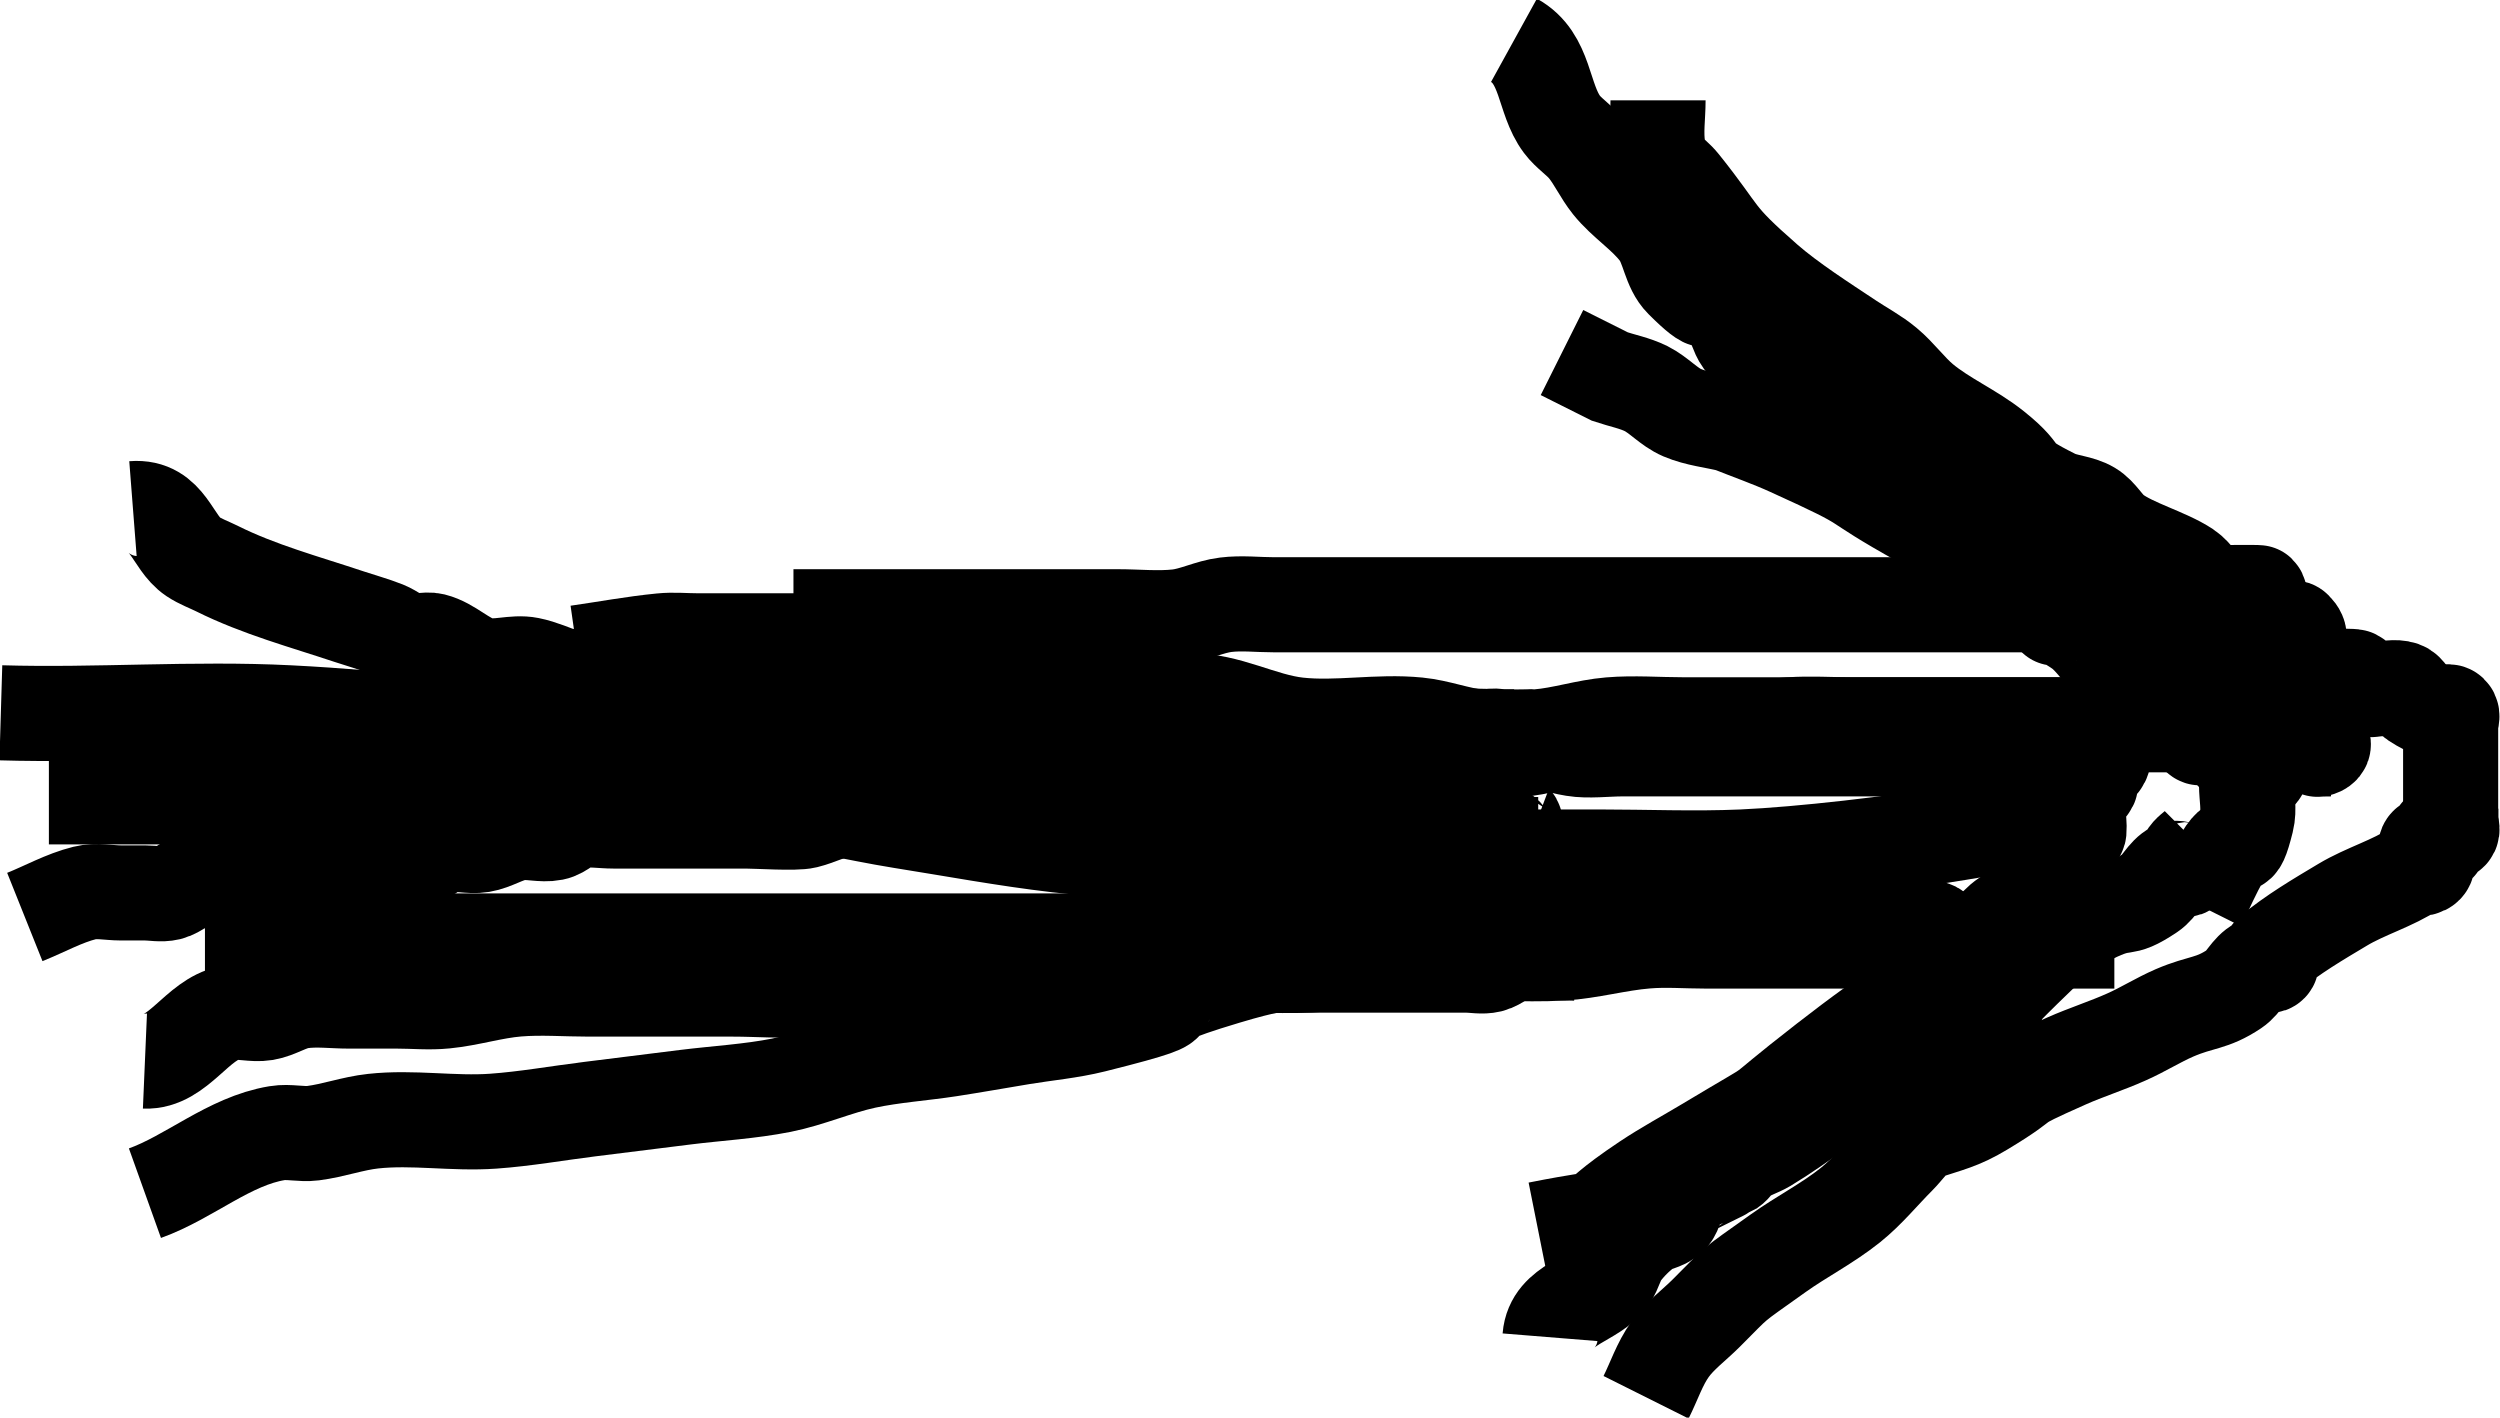 <?xml version="1.0" encoding="UTF-8" standalone="no"?>
<!-- Created with Inkscape (http://www.inkscape.org/) -->

<svg
   xmlns:dc="http://purl.org/dc/elements/1.1/"
   xmlns:cc="http://creativecommons.org/ns#"
   xmlns:rdf="http://www.w3.org/1999/02/22-rdf-syntax-ns#"
   xmlns:svg="http://www.w3.org/2000/svg"
   xmlns="http://www.w3.org/2000/svg"
   xmlns:sodipodi="http://sodipodi.sourceforge.net/DTD/sodipodi-0.dtd"
   xmlns:inkscape="http://www.inkscape.org/namespaces/inkscape"
   width="26.287"
   height="14.906"
   id="svg2"
   version="1.1"
   inkscape:version="0.48.4 r9939"
   sodipodi:docname="fleche.svg">
  <defs
     id="defs4" />
  <sodipodi:namedview
     id="base"
     pagecolor="#ffffff"
     bordercolor="#666666"
     borderopacity="1.0"
     inkscape:pageopacity="0.0"
     inkscape:pageshadow="2"
     inkscape:zoom="5.6"
     inkscape:cx="2.5086868"
     inkscape:cy="13.915007"
     inkscape:document-units="px"
     inkscape:current-layer="layer1"
     showgrid="false"
     inkscape:window-width="1280"
     inkscape:window-height="734"
     inkscape:window-x="0"
     inkscape:window-y="27"
     inkscape:window-maximized="1"
     fit-margin-top="0"
     fit-margin-left="0"
     fit-margin-right="0"
     fit-margin-bottom="0" />
  <g
     inkscape:label="Calque 1"
     inkscape:groupmode="layer"
     id="layer1"
     transform="translate(-159.469,-305.688)">
    <g
       id="g3077">
      <path
         inkscape:connector-curvature="0"
         id="path3031"
         d="m 159.478,313.183 c 1.009,0.03 2.022,-0.051 3.03,0 1.054,0.053 2.103,0.191 3.157,0.253 6.715,0.395 0.264,-0.163 5.682,0.379 4.343,0.395 -0.556,-0.085 2.147,0.253 0.004,4.9e-4 0.379,-3.1e-4 0.379,0 0.03,0.03 0,0.084 0,0.126"
         style="fill:none;stroke:#000000;stroke-width:1px;stroke-linecap:butt;stroke-linejoin:miter;stroke-opacity:1" />
      <path
         inkscape:connector-curvature="0"
         id="path3033"
         d="m 159.73,315.33 c 0.21,-0.084 0.411,-0.198 0.631,-0.253 0.122,-0.031 0.253,0 0.379,0 0.084,0 0.168,0 0.253,0 0.084,0 0.171,0.02 0.253,0 0.091,-0.023 0.161,-0.103 0.253,-0.126 0.082,-0.02 0.17,0.014 0.253,0 0.171,-0.029 0.333,-0.102 0.505,-0.126 0.25,-0.036 0.509,0.042 0.758,0 0.131,-0.022 0.247,-0.107 0.379,-0.126 0.167,-0.024 0.339,0.028 0.505,0 0.093,-0.015 0.16,-0.108 0.253,-0.126 0.124,-0.025 0.254,0.021 0.379,0 0.131,-0.022 0.248,-0.104 0.379,-0.126 0.125,-0.021 0.255,0.025 0.379,0 0.092,-0.018 0.16,-0.108 0.253,-0.126 0.124,-0.025 0.253,0 0.379,0 0.126,0 0.253,0 0.379,0 0.337,0 0.673,0 1.01,0 0.126,0 0.523,0.027 0.631,0 0.129,-0.032 0.25,-0.094 0.379,-0.126 0.041,-0.01 0.084,0 0.126,0 0.084,0 0.168,0 0.253,0 0.968,0 1.936,0 2.904,0 0.295,0 0.589,0 0.884,0 0.084,0 0.168,0 0.253,0 0.084,0 0.173,0.027 0.253,0 0.057,-0.019 0.07,-0.107 0.126,-0.126 0.068,-0.023 0.398,0 0.505,0"
         style="fill:none;stroke:#000000;stroke-width:1px;stroke-linecap:butt;stroke-linejoin:miter;stroke-opacity:1" />
      <path
         inkscape:connector-curvature="0"
         id="path3035"
         d="m 159.983,314.067 c 1.557,0 3.115,0 4.672,0 0.337,0 0.673,0 1.01,0 0.126,0 0.254,0.021 0.379,0 0.263,-0.044 0.495,-0.209 0.758,-0.253 0.125,-0.021 0.253,0 0.379,0 0.126,0 0.253,0 0.379,0 0.084,0 0.171,0.02 0.253,0 0.091,-0.023 0.163,-0.097 0.253,-0.126 0.04,-0.013 0.084,0 0.126,0 0.084,0 0.168,0 0.253,0 0.253,0 0.505,0 0.758,0 0.21,0 0.421,0 0.631,0 0.126,0 0.255,0.025 0.379,0 0.092,-0.018 0.161,-0.103 0.253,-0.126 0.082,-0.02 0.168,0 0.253,0 0.337,0 0.673,0 1.01,0 0.8,0 1.599,0 2.399,0 0.134,0 0.819,0.022 0.884,0 0.057,-0.019 0.073,-0.1 0.126,-0.126 0.038,-0.019 0.084,0 0.126,0 0.042,0 0.084,0 0.126,0"
         style="fill:none;stroke:#000000;stroke-width:1px;stroke-linecap:butt;stroke-linejoin:miter;stroke-opacity:1" />
      <path
         inkscape:connector-curvature="0"
         id="path3037"
         d="m 160.993,316.845 c 0.349,0.015 0.551,-0.439 0.884,-0.505 0.124,-0.025 0.254,0.021 0.379,0 0.131,-0.022 0.247,-0.107 0.379,-0.126 0.167,-0.024 0.337,0 0.505,0 0.168,0 0.337,0 0.505,0 0.168,0 0.338,0.017 0.505,0 0.255,-0.025 0.502,-0.105 0.758,-0.126 0.252,-0.021 0.505,0 0.758,0 0.506,0 1.009,0 1.515,0 0.253,0 0.506,0.023 0.758,0 0.214,-0.019 0.417,-0.108 0.631,-0.126 0.294,-0.025 0.589,0 0.884,0 0.02,0 1.295,0 1.389,0 0.253,0 0.506,0.023 0.758,0 0.214,-0.019 0.418,-0.105 0.631,-0.126 0.209,-0.021 0.421,0 0.631,0 0.253,0 0.505,0 0.758,0 0.337,0 0.673,0 1.01,0 0.084,0 0.168,0 0.253,0 0.084,0 0.171,0.02 0.253,0 0.091,-0.023 0.161,-0.103 0.253,-0.126 0.113,-0.028 0.485,0 0.631,0"
         style="fill:none;stroke:#000000;stroke-width:1px;stroke-linecap:butt;stroke-linejoin:miter;stroke-opacity:1" />
      <path
         inkscape:connector-curvature="0"
         id="path3039"
         d="m 160.867,311.036 c 0.373,-0.029 0.407,0.356 0.631,0.505 0.078,0.052 0.168,0.084 0.253,0.126 0.441,0.22 0.922,0.349 1.389,0.505 0.126,0.042 0.255,0.077 0.379,0.126 0.087,0.035 0.161,0.103 0.253,0.126 0.082,0.02 0.171,-0.02 0.253,0 0.183,0.046 0.322,0.207 0.505,0.253 0.163,0.041 0.34,-0.033 0.505,0 0.131,0.026 0.253,0.084 0.379,0.126 0.168,0 0.338,-0.021 0.505,0 0.172,0.021 0.333,0.107 0.505,0.126 0.209,0.023 0.421,0 0.631,0 0.168,0 0.337,0 0.505,0 0.168,0 0.338,-0.024 0.505,0 0.264,0.038 0.497,0.2 0.758,0.253 0.083,0.017 0.168,0 0.253,0 0.084,0.042 0.16,0.108 0.253,0.126 0.124,0.025 0.255,-0.025 0.379,0 0.092,0.018 0.16,0.108 0.253,0.126 0.124,0.025 0.254,-0.021 0.379,0 0.131,0.022 0.248,0.104 0.379,0.126 0.208,0.035 0.427,-0.051 0.631,0 0.091,0.023 0.161,0.103 0.253,0.126 0.163,0.041 0.345,-0.053 0.505,0 0.057,0.019 0.07,0.107 0.126,0.126 0.114,0.038 0.265,-0.038 0.379,0 0.715,0.358 -0.188,-0.047 0.505,0.126 0.091,0.023 0.163,0.097 0.253,0.126 0.04,0.013 0.089,-0.019 0.126,0 0.053,0.027 0.07,0.107 0.126,0.126 5.7e-4,1.9e-4 0.379,-1.2e-4 0.379,0 0.03,0.03 -0.038,0.107 0,0.126 0.101,0.051 0.278,-0.051 0.379,0 0.053,0.027 0.073,0.1 0.126,0.126 0.038,0.019 0.084,0 0.126,0 0.126,0 0.253,0 0.379,0 0.084,0 0.173,-0.027 0.253,0 0.057,0.019 0.073,0.1 0.126,0.126 0.038,0.019 0.084,0 0.126,0 0.042,0 0.084,0 0.126,0"
         style="fill:none;stroke:#000000;stroke-width:1px;stroke-linecap:butt;stroke-linejoin:miter;stroke-opacity:1" />
      <path
         inkscape:connector-curvature="0"
         id="path3041"
         d="m 160.993,318.234 c 0.469,-0.168 0.886,-0.548 1.389,-0.631 0.125,-0.021 0.254,0.016 0.379,0 0.213,-0.027 0.418,-0.103 0.631,-0.126 0.418,-0.046 0.843,0.03 1.263,0 0.338,-0.024 0.673,-0.084 1.01,-0.126 0.337,-0.042 0.673,-0.084 1.01,-0.126 0.337,-0.042 0.677,-0.06 1.01,-0.126 0.3,-0.06 0.584,-0.188 0.884,-0.253 0.291,-0.062 0.59,-0.081 0.884,-0.126 0.253,-0.039 0.505,-0.084 0.758,-0.126 0.253,-0.042 0.509,-0.064 0.758,-0.126 1.415,-0.354 0.134,-0.129 1.389,-0.505 0.898,-0.269 0.344,0.014 1.01,-0.253 0.087,-0.035 0.163,-0.097 0.253,-0.126 0.04,-0.013 0.089,0.019 0.126,0 0.053,-0.027 0.084,-0.084 0.126,-0.126 0.121,-0.121 0.242,-0.276 0.379,-0.379 0.148,-0.229 0.435,-0.232 0.631,-0.379 0.084,-0.084 0.168,-0.168 0.253,-0.253 0.042,0 0.089,0.019 0.126,0 0.312,-0.156 -0.044,-0.126 0.253,-0.126"
         style="fill:none;stroke:#000000;stroke-width:1px;stroke-linecap:butt;stroke-linejoin:miter;stroke-opacity:1" />
      <path
         inkscape:connector-curvature="0"
         id="path3043"
         d="m 161.624,315.582 c 4.419,0 8.839,0 13.258,0"
         style="fill:none;stroke:#000000;stroke-width:1px;stroke-linecap:butt;stroke-linejoin:miter;stroke-opacity:1" />
      <path
         inkscape:connector-curvature="0"
         id="path3045"
         d="m 163.013,314.067 c 0.926,0 1.852,0 2.778,0 0.547,0 1.096,-0.044 1.641,0 0.51,0.041 1.01,0.172 1.515,0.253 0.547,0.087 1.092,0.189 1.641,0.253 0.545,0.063 1.095,0.081 1.641,0.126 0.463,0.039 0.926,0.082 1.389,0.126 0.421,0.04 0.842,0.082 1.263,0.126 0.379,0.04 0.756,0.102 1.136,0.126 0.294,0.018 0.59,-0.021 0.884,0 0.297,0.021 0.587,0.102 0.884,0.126 1.45,0 -0.105,-0.051 1.136,0.126 1.562,0.223 -0.848,-0.275 0.758,0.126 0.041,0.01 0.089,-0.019 0.126,0 0.053,0.027 0.073,0.1 0.126,0.126 0.057,0.029 0.604,-0.007 0.631,0 0.058,0.014 0.073,0.1 0.126,0.126 0.159,0.079 0.253,-0.181 0.253,0.126"
         style="fill:none;stroke:#000000;stroke-width:1px;stroke-linecap:butt;stroke-linejoin:miter;stroke-opacity:1" />
      <path
         inkscape:connector-curvature="0"
         id="path3047"
         d="m 165.918,313.057 c 1.641,0 3.283,0 4.924,0 0.168,0 0.337,0 0.505,0 0.21,0 0.422,-0.021 0.631,0 0.396,-0.007 0.751,0.21 1.136,0.253 0.418,0.046 0.844,-0.042 1.263,0 0.214,0.021 0.418,0.103 0.631,0.126 0.167,0.019 0.337,0 0.505,0 0.168,0.042 0.334,0.098 0.505,0.126 0.149,0.025 0.349,0 0.505,0 0.379,0 0.758,0 1.136,0 0.126,0 0.253,0 0.379,0 0.716,0 1.431,0 2.147,0 0.222,0 0.253,0.104 0.253,-0.126"
         style="fill:none;stroke:#000000;stroke-width:1px;stroke-linecap:butt;stroke-linejoin:miter;stroke-opacity:1" />
      <path
         inkscape:connector-curvature="0"
         id="path3049"
         d="m 167.812,312.173 c 0.926,0 1.852,0 2.778,0 0.21,0 0.421,0 0.631,0 0.21,0 0.422,0.023 0.631,0 0.172,-0.019 0.333,-0.105 0.505,-0.126 0.167,-0.021 0.337,0 0.505,0 0.168,0 0.337,0 0.505,0 0.716,0 1.431,0 2.147,0 1.978,0 3.956,0 5.935,0"
         style="fill:none;stroke:#000000;stroke-width:1px;stroke-linecap:butt;stroke-linejoin:miter;stroke-opacity:1" />
      <path
         inkscape:connector-curvature="0"
         id="path3051"
         d="m 168.064,316.214 c 0.463,0 0.926,0 1.389,0 0.084,0 0.169,0.012 0.253,0 0.212,-0.03 0.42,-0.088 0.631,-0.126 0.445,-0.081 1.362,-0.229 1.768,-0.253 0.378,-0.022 0.758,0.019 1.136,0 0.464,-0.023 0.925,-0.104 1.389,-0.126 0.42,-0.02 0.843,0.025 1.263,0 0.297,-0.018 0.587,-0.102 0.884,-0.126 0.21,-0.018 0.421,0 0.631,0 0.379,0 0.758,0 1.136,0 1.052,0 2.104,0 3.157,0"
         style="fill:none;stroke:#000000;stroke-width:1px;stroke-linecap:butt;stroke-linejoin:miter;stroke-opacity:1" />
      <path
         inkscape:connector-curvature="0"
         id="path3053"
         d="m 173.999,313.814 c 0.394,-0.008 0.752,-0.198 1.136,-0.253 0.125,-0.018 0.254,0.016 0.379,0 0.213,-0.027 0.417,-0.11 0.631,-0.126 0.336,-0.026 0.674,0.02 1.01,0 0.38,-0.022 0.756,-0.099 1.136,-0.126 0.21,-0.015 0.421,0 0.631,0 0.253,0 0.505,0 0.758,0 0.631,0 1.263,0 1.894,0"
         style="fill:none;stroke:#000000;stroke-width:1px;stroke-linecap:butt;stroke-linejoin:miter;stroke-opacity:1" />
      <path
         inkscape:connector-curvature="0"
         id="path3055"
         d="m 165.539,312.552 c 0.295,-0.042 0.588,-0.097 0.884,-0.126 0.126,-0.013 0.253,0 0.379,0 0.379,0 0.758,0 1.136,0 1.052,0 2.104,0 3.157,0"
         style="fill:none;stroke:#000000;stroke-width:1px;stroke-linecap:butt;stroke-linejoin:miter;stroke-opacity:1" />
      <path
         inkscape:connector-curvature="0"
         id="path3057"
         d="m 171.347,314.319 c 0.63,-0.21 0.69,-0.252 1.263,-0.379 0.209,-0.047 0.424,-0.07 0.631,-0.126 0.824,-0.225 0.665,-0.313 1.515,-0.379 0.294,-0.023 0.59,0.023 0.884,0 0.255,-0.02 0.502,-0.105 0.758,-0.126 0.252,-0.021 0.505,0 0.758,0 0.589,0 1.179,0 1.768,0 1.221,0 2.441,0 3.662,0"
         style="fill:none;stroke:#000000;stroke-width:1px;stroke-linecap:butt;stroke-linejoin:miter;stroke-opacity:1" />
      <path
         inkscape:connector-curvature="0"
         id="path3059"
         d="m 175.388,306.112 c 0.343,0.189 0.301,0.612 0.505,0.884 0.071,0.095 0.178,0.16 0.253,0.253 0.095,0.118 0.158,0.26 0.253,0.379 0.149,0.186 0.362,0.315 0.505,0.505 0.113,0.151 0.119,0.372 0.253,0.505 0.645,0.645 -0.176,-0.529 0.505,0.379 0.057,0.075 0.07,0.177 0.126,0.253 0.071,0.095 0.168,0.168 0.253,0.253 0.084,0.084 0.168,0.168 0.253,0.253 0.084,0.084 0.168,0.168 0.253,0.253 0.084,0.084 0.157,0.181 0.253,0.253 0.075,0.057 0.174,0.074 0.253,0.126 0.05,0.033 0.07,0.107 0.126,0.126 0.08,0.027 0.171,-0.02 0.253,0 0.091,0.023 0.165,0.091 0.253,0.126 0.124,0.049 0.26,0.067 0.379,0.126 1.516,0.758 -0.543,-0.2 0.631,0.505 0.114,0.069 0.265,0.058 0.379,0.126 0.102,0.061 0.157,0.181 0.253,0.253 0.075,0.057 0.174,0.074 0.253,0.126 0.042,0.042 0.084,0.084 0.126,0.126 0,0.042 -0.03,0.097 0,0.126 0.474,0.474 0.233,0.08 0.631,0.379 0.19,0.143 0.315,0.362 0.505,0.505 0.075,0.057 0.163,0.097 0.253,0.126 0.04,0.013 0.097,-0.03 0.126,0 0.03,0.03 -0.03,0.097 0,0.126 0.03,0.03 0.086,-0.013 0.126,0 0.089,0.03 0.168,0.084 0.253,0.126 0.084,0.042 0.186,0.06 0.253,0.126 0.168,0.168 -0.21,0.126 0.126,0.126"
         style="fill:none;stroke:#000000;stroke-width:1px;stroke-linecap:butt;stroke-linejoin:miter;stroke-opacity:1" />
      <path
         inkscape:connector-curvature="0"
         id="path3061"
         d="m 176.903,306.743 c 0,0.168 -0.028,0.339 0,0.505 0.04,0.241 0.131,0.227 0.253,0.379 0.445,0.556 0.317,0.514 0.884,1.01 0.251,0.219 0.601,0.443 0.884,0.631 0.126,0.084 0.262,0.155 0.379,0.253 0.137,0.114 0.242,0.264 0.379,0.379 0.233,0.194 0.521,0.315 0.758,0.505 0.391,0.313 0.113,0.246 0.631,0.505 0.119,0.059 0.265,0.058 0.379,0.126 0.102,0.061 0.157,0.181 0.253,0.253 0.195,0.146 0.547,0.239 0.758,0.379 0.099,0.066 0.153,0.186 0.253,0.253 0.078,0.052 0.174,0.074 0.253,0.126 0.05,0.033 0.07,0.107 0.126,0.126 0.08,0.027 0.173,-0.027 0.253,0 0.057,0.019 0.073,0.1 0.126,0.126 0.038,0.019 0.097,-0.03 0.126,0 0.168,0.168 -0.21,0.126 0.126,0.126"
         style="fill:none;stroke:#000000;stroke-width:1px;stroke-linecap:butt;stroke-linejoin:miter;stroke-opacity:1" />
      <path
         inkscape:connector-curvature="0"
         id="path3063"
         d="m 175.893,309.395 c 0.168,0.084 0.337,0.168 0.505,0.253 0.126,0.042 0.26,0.067 0.379,0.126 0.136,0.068 0.239,0.193 0.379,0.253 0.16,0.068 0.337,0.084 0.505,0.126 0.21,0.084 0.425,0.159 0.631,0.253 0.98,0.445 0.513,0.271 1.389,0.758 0.165,0.091 0.352,0.143 0.505,0.253 0.145,0.104 0.239,0.267 0.379,0.379 0.073,0.059 0.177,0.07 0.253,0.126 0.546,0.546 -0.033,0.02 0.505,0.379 0.149,0.099 0.236,0.272 0.379,0.379 0.075,0.057 0.177,0.07 0.253,0.126 0.054,0.041 0.429,0.467 0.505,0.505 0.038,0.019 0.097,-0.03 0.126,0 0.03,0.03 -0.03,0.097 0,0.126 0.03,0.03 0.086,-0.013 0.126,0 0.915,0.305 -0.199,-0.036 0.379,0.253 0.038,0.019 0.097,-0.03 0.126,0 0.03,0.03 0.042,0.126 0,0.126 -0.042,0 0,-0.084 0,-0.126"
         style="fill:none;stroke:#000000;stroke-width:1px;stroke-linecap:butt;stroke-linejoin:miter;stroke-opacity:1" />
      <path
         inkscape:connector-curvature="0"
         id="path3065"
         d="m 175.767,319.749 c 0.029,-0.359 0.466,-0.384 0.631,-0.631 0.052,-0.078 0.07,-0.177 0.126,-0.253 0.071,-0.095 0.157,-0.181 0.253,-0.253 0.075,-0.057 0.186,-0.06 0.253,-0.126 0.067,-0.067 0.06,-0.186 0.126,-0.253 0.008,-0.008 0.482,-0.237 0.505,-0.253 0.05,-0.033 0.077,-0.093 0.126,-0.126 0.078,-0.052 0.172,-0.078 0.253,-0.126 0.389,-0.234 0.742,-0.532 1.136,-0.758 1.839,-1.051 -0.533,0.329 0.884,-0.379 0.053,-0.027 0.077,-0.093 0.126,-0.126 0.078,-0.052 0.186,-0.06 0.253,-0.126 0.03,-0.03 -0.019,-0.089 0,-0.126 0.031,-0.061 0.604,-0.61 0.631,-0.631 0.119,-0.095 0.243,-0.185 0.379,-0.253 0.411,-0.205 0.3,-0.032 0.631,-0.253 0.099,-0.066 0.146,-0.199 0.253,-0.253 0.038,-0.019 0.097,0.03 0.126,0 0.03,-0.03 -0.019,-0.089 0,-0.126 0.027,-0.053 0.084,-0.084 0.126,-0.126"
         style="fill:none;stroke:#000000;stroke-width:1px;stroke-linecap:butt;stroke-linejoin:miter;stroke-opacity:1" />
      <path
         inkscape:connector-curvature="0"
         id="path3067"
         d="m 176.777,320.38 c 0.084,-0.168 0.143,-0.352 0.253,-0.505 0.104,-0.145 0.253,-0.253 0.379,-0.379 0.359,-0.359 0.232,-0.256 0.758,-0.631 0.247,-0.176 0.521,-0.315 0.758,-0.505 0.186,-0.149 0.337,-0.337 0.505,-0.505 0.084,-0.084 0.15,-0.191 0.253,-0.253 0.271,-0.09 0.399,-0.113 0.631,-0.253 0.58,-0.348 0.187,-0.195 0.884,-0.505 0.207,-0.092 0.424,-0.16 0.631,-0.253 0.172,-0.076 0.332,-0.178 0.505,-0.253 0.287,-0.123 0.387,-0.09 0.631,-0.253 0.099,-0.066 0.146,-0.199 0.253,-0.253 0.038,-0.019 0.097,0.03 0.126,0 0.03,-0.03 -0.032,-0.099 0,-0.126 0.233,-0.194 0.497,-0.349 0.758,-0.505 0.242,-0.145 0.523,-0.222 0.758,-0.379 0.25,0.013 0.06,-0.186 0.126,-0.253 0.03,-0.03 0.097,0.03 0.126,0 0.03,-0.03 -0.03,-0.097 0,-0.126 0.03,-0.03 0.097,0.03 0.126,0 0.03,-0.03 0,-0.084 0,-0.126 0,-0.042 0,-0.084 0,-0.126"
         style="fill:none;stroke:#000000;stroke-width:1px;stroke-linecap:butt;stroke-linejoin:miter;stroke-opacity:1" />
      <path
         inkscape:connector-curvature="0"
         id="path3069"
         d="m 175.64,318.613 c 0.961,-0.192 0.339,0.027 1.136,-0.505 0.204,-0.136 0.421,-0.253 0.631,-0.379 0.956,-0.574 0.337,-0.164 1.263,-0.884 0.166,-0.129 0.334,-0.256 0.505,-0.379 0.123,-0.088 0.262,-0.155 0.379,-0.253 0.137,-0.114 0.239,-0.267 0.379,-0.379 0.073,-0.059 0.177,-0.07 0.253,-0.126 0.143,-0.107 0.23,-0.28 0.379,-0.379 0.078,-0.052 0.186,-0.06 0.253,-0.126 0.03,-0.03 -0.019,-0.089 0,-0.126 0.03,-0.061 0.222,-0.192 0.253,-0.253 0.019,-0.038 -0.019,-0.089 0,-0.126 0.027,-0.053 0.1,-0.073 0.126,-0.126 0.019,-0.038 -0.03,-0.097 0,-0.126 0.03,-0.03 0.097,0.03 0.126,0 0.026,-0.026 -0.025,-0.329 0,-0.379 0.027,-0.053 0.1,-0.073 0.126,-0.126 0.019,-0.038 -0.019,-0.089 0,-0.126 0.027,-0.053 0.1,-0.073 0.126,-0.126 0.038,-0.075 -0.038,-0.177 0,-0.253 0.076,-0.152 0.303,-0.227 0.379,-0.379 0.019,-0.038 -0.019,-0.089 0,-0.126 0.017,-0.034 0.236,-0.219 0.253,-0.253 0.019,-0.038 -0.03,-0.097 0,-0.126 0.03,-0.03 0.084,0 0.126,0"
         style="fill:none;stroke:#000000;stroke-width:1px;stroke-linecap:butt;stroke-linejoin:miter;stroke-opacity:1" />
      <path
         inkscape:connector-curvature="0"
         id="path3071"
         d="m 182.585,315.203 c 0.084,-0.168 0.156,-0.344 0.253,-0.505 0.165,-0.275 0.144,0.057 0.253,-0.379 0.031,-0.122 0,-0.253 0,-0.379 0,-0.253 0,-0.505 0,-0.758 0,-0.042 0,-0.084 0,-0.126 0,-0.042 -0.019,-0.089 0,-0.126 0.027,-0.053 0.1,-0.073 0.126,-0.126 0.019,-0.037 0,-0.635 0,-0.758 0,-0.042 0.03,-0.097 0,-0.126 -0.005,-0.005 -0.459,0 -0.505,0"
         style="fill:none;stroke:#000000;stroke-width:1px;stroke-linecap:butt;stroke-linejoin:miter;stroke-opacity:1" />
      <path
         inkscape:connector-curvature="0"
         id="path3073"
         d="m 185.237,314.319 c 0,-0.337 0,-0.673 0,-1.01 0,-0.042 0.03,-0.097 0,-0.126 -0.03,-0.03 -0.086,0.013 -0.126,0 -0.089,-0.03 -0.174,-0.074 -0.253,-0.126 -0.05,-0.033 -0.07,-0.107 -0.126,-0.126 -0.08,-0.027 -0.168,0 -0.253,0 -0.042,0 -0.089,0.019 -0.126,0 -0.053,-0.027 -0.073,-0.1 -0.126,-0.126 -0.033,-0.016 -0.668,0 -0.758,0"
         style="fill:none;stroke:#000000;stroke-width:1px;stroke-linecap:butt;stroke-linejoin:miter;stroke-opacity:1" />
      <path
         inkscape:connector-curvature="0"
         id="path3075"
         d="m 181.701,314.067 c -0.21,0.042 -0.423,0.074 -0.631,0.126 -0.976,0.244 0.386,0.02 -1.01,0.253 -0.669,0.111 -1.642,0.225 -2.273,0.253 -0.505,0.022 -1.01,0 -1.515,0 -1.263,0 -2.525,0 -3.788,0"
         style="fill:none;stroke:#000000;stroke-width:1px;stroke-linecap:butt;stroke-linejoin:miter;stroke-opacity:1" />
    </g>
  </g>
</svg>
